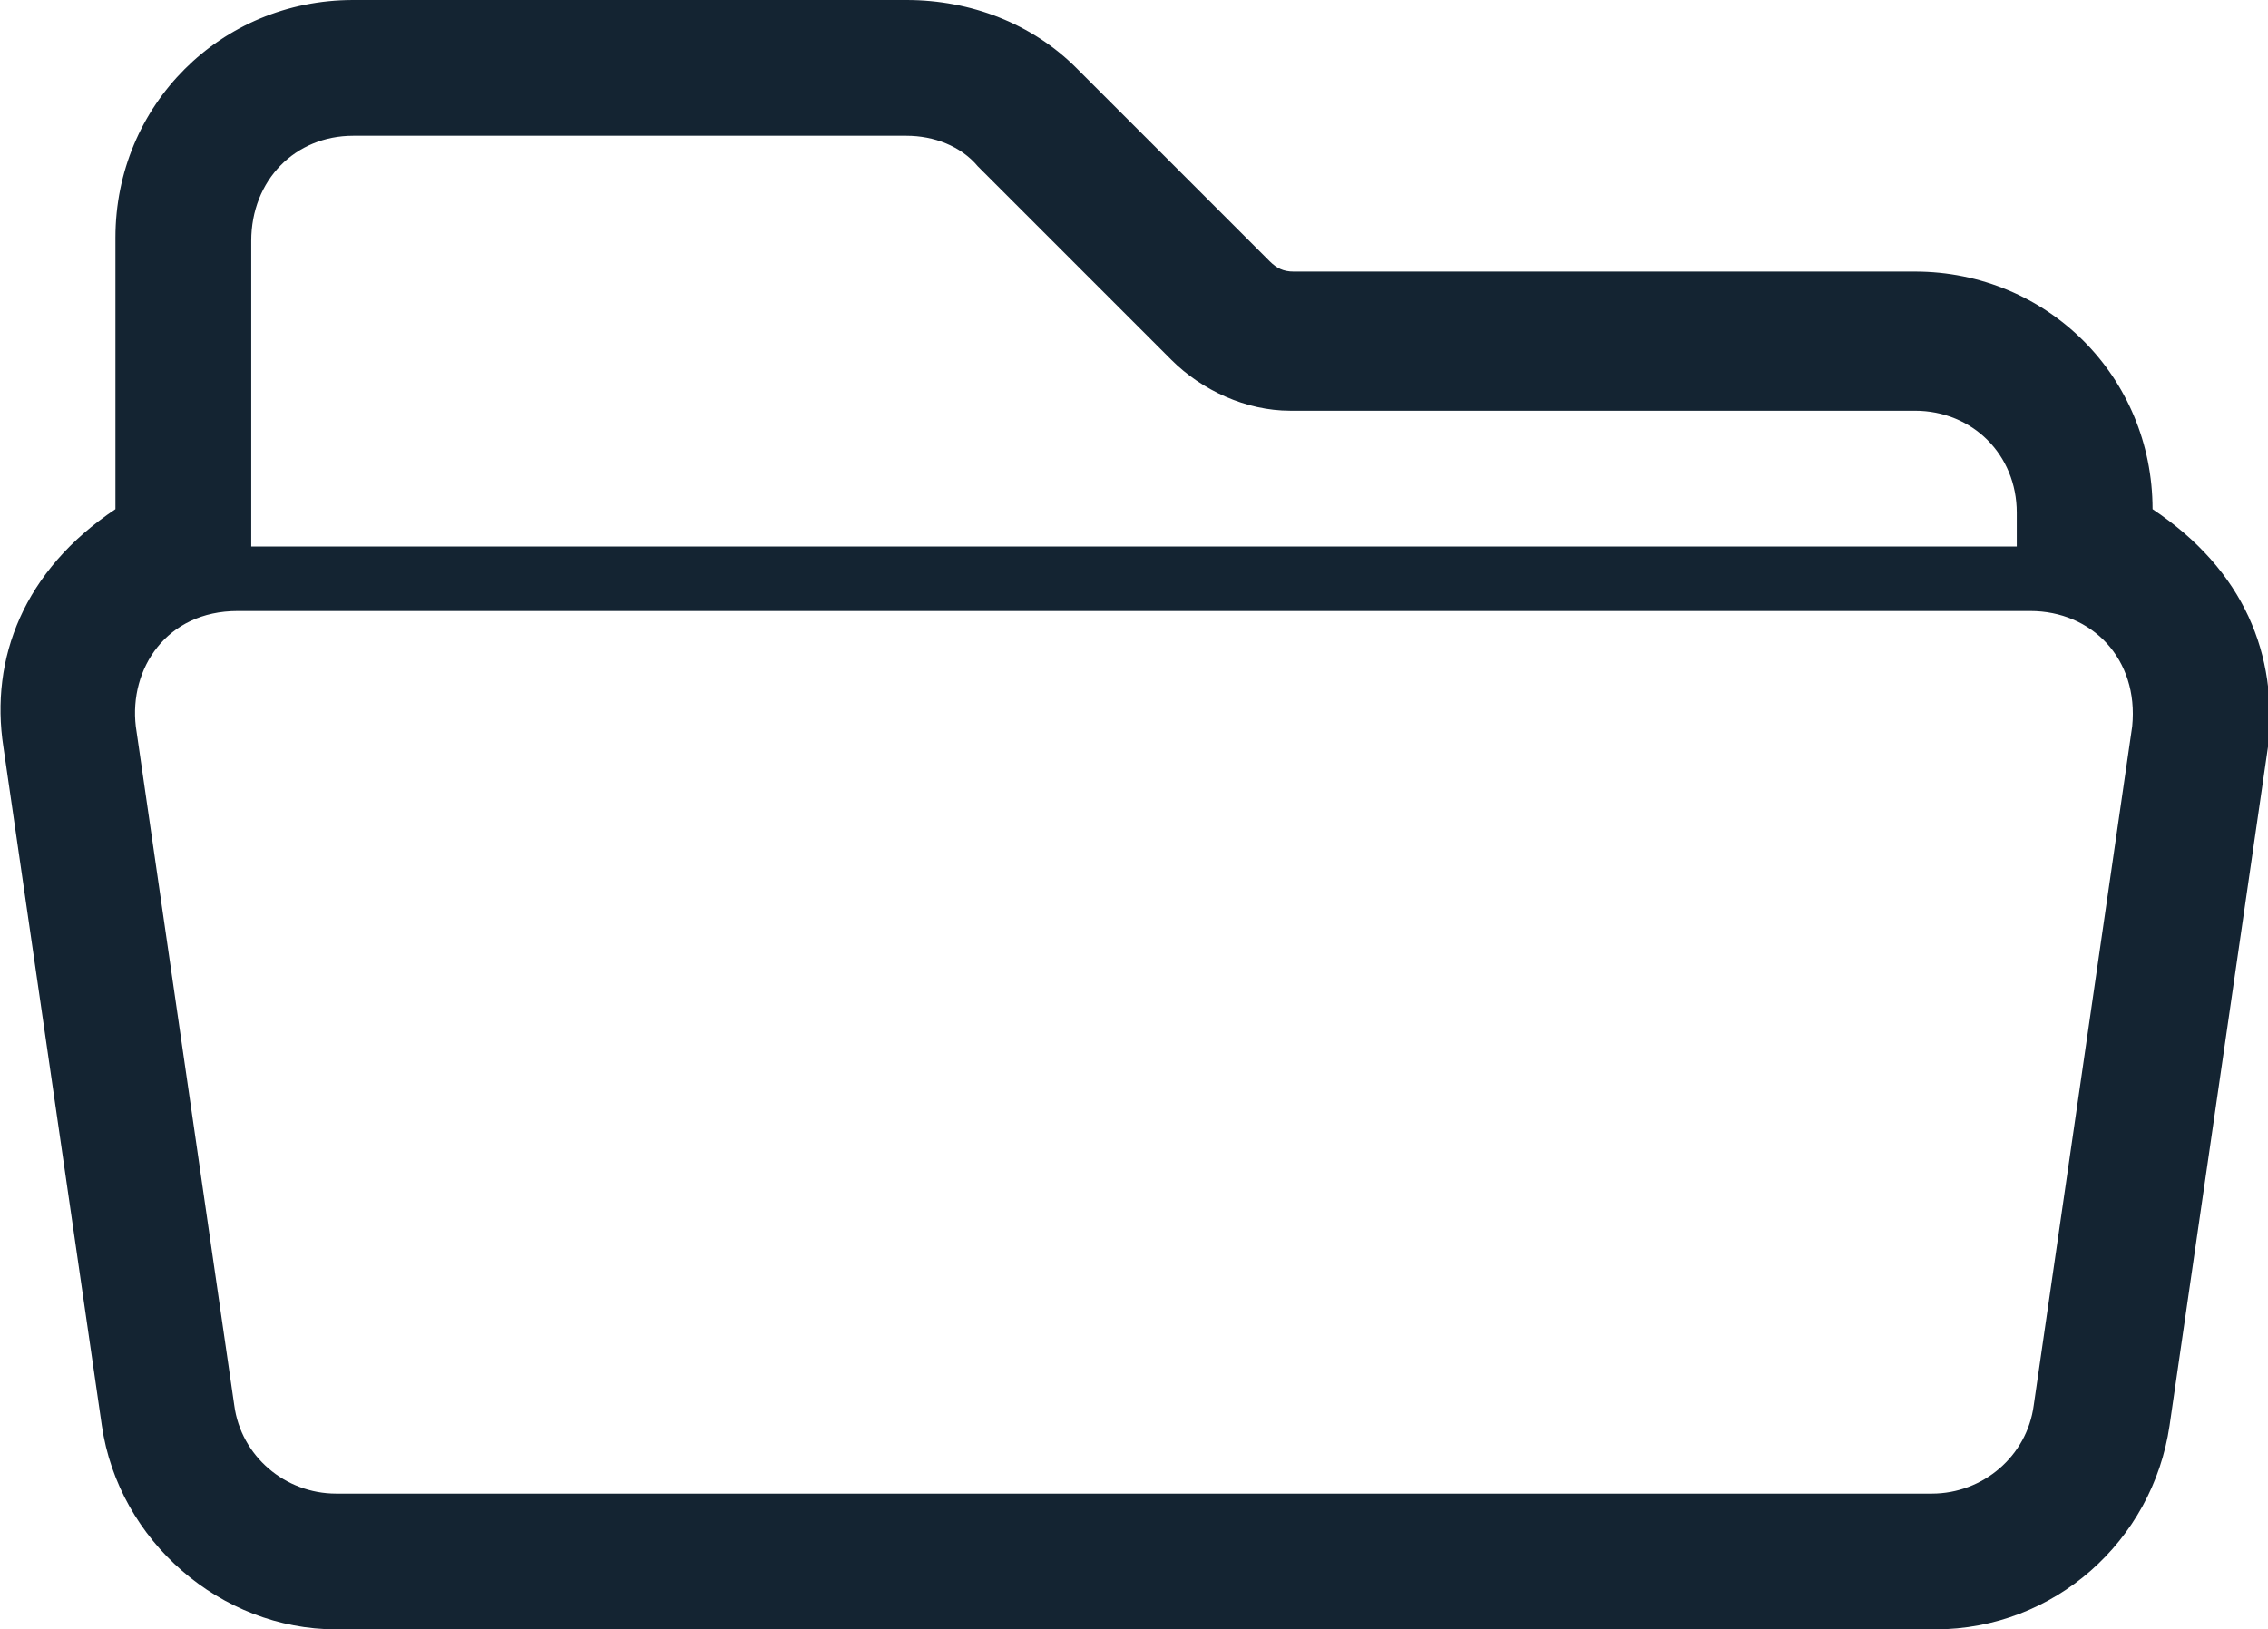 <?xml version="1.0" encoding="utf-8"?>
<!-- Generator: Adobe Illustrator 21.1.0, SVG Export Plug-In . SVG Version: 6.00 Build 0)  -->
<svg version="1.1" id="Ebene_1" xmlns="http://www.w3.org/2000/svg" xmlns:xlink="http://www.w3.org/1999/xlink" x="0px" y="0px"
	 viewBox="0 0 66.8 48" style="enable-background:new 0 0 66.8 48;" xml:space="preserve">
<style type="text/css">
	.st0{fill:#142432;}
</style>
<path class="st0" d="M63.4,15L63.4,15c0-3.9-3.1-7-7-7H38.1c-0.3,0-0.5-0.1-0.7-0.3L31.7,2c-1.3-1.3-3.1-2-5-2H10.4
	c-3.9,0-7,3.1-7,7v8c-2.7,1.8-3.7,4.4-3.3,7L3,42c0.5,3.4,3.5,6,6.9,6H57c3.5,0,6.4-2.6,6.9-6l2.9-20C67.1,19.3,66.1,16.8,63.4,15z
	 M10.4,4h16.3c0.8,0,1.6,0.3,2.1,0.9l5.7,5.7c0.9,0.9,2.2,1.5,3.5,1.5h18.4c1.7,0,3,1.3,3,3v1h-52v-9C7.4,5.3,8.7,4,10.4,4z M7,18
	h52.8c1.8,0,3.2,1.4,3,3.4l-2.9,20c-0.2,1.5-1.5,2.6-3,2.6h-47c-1.5,0-2.8-1.1-3-2.6L4,21.4C3.8,19.7,4.9,18,7,18z"/>
</svg>
